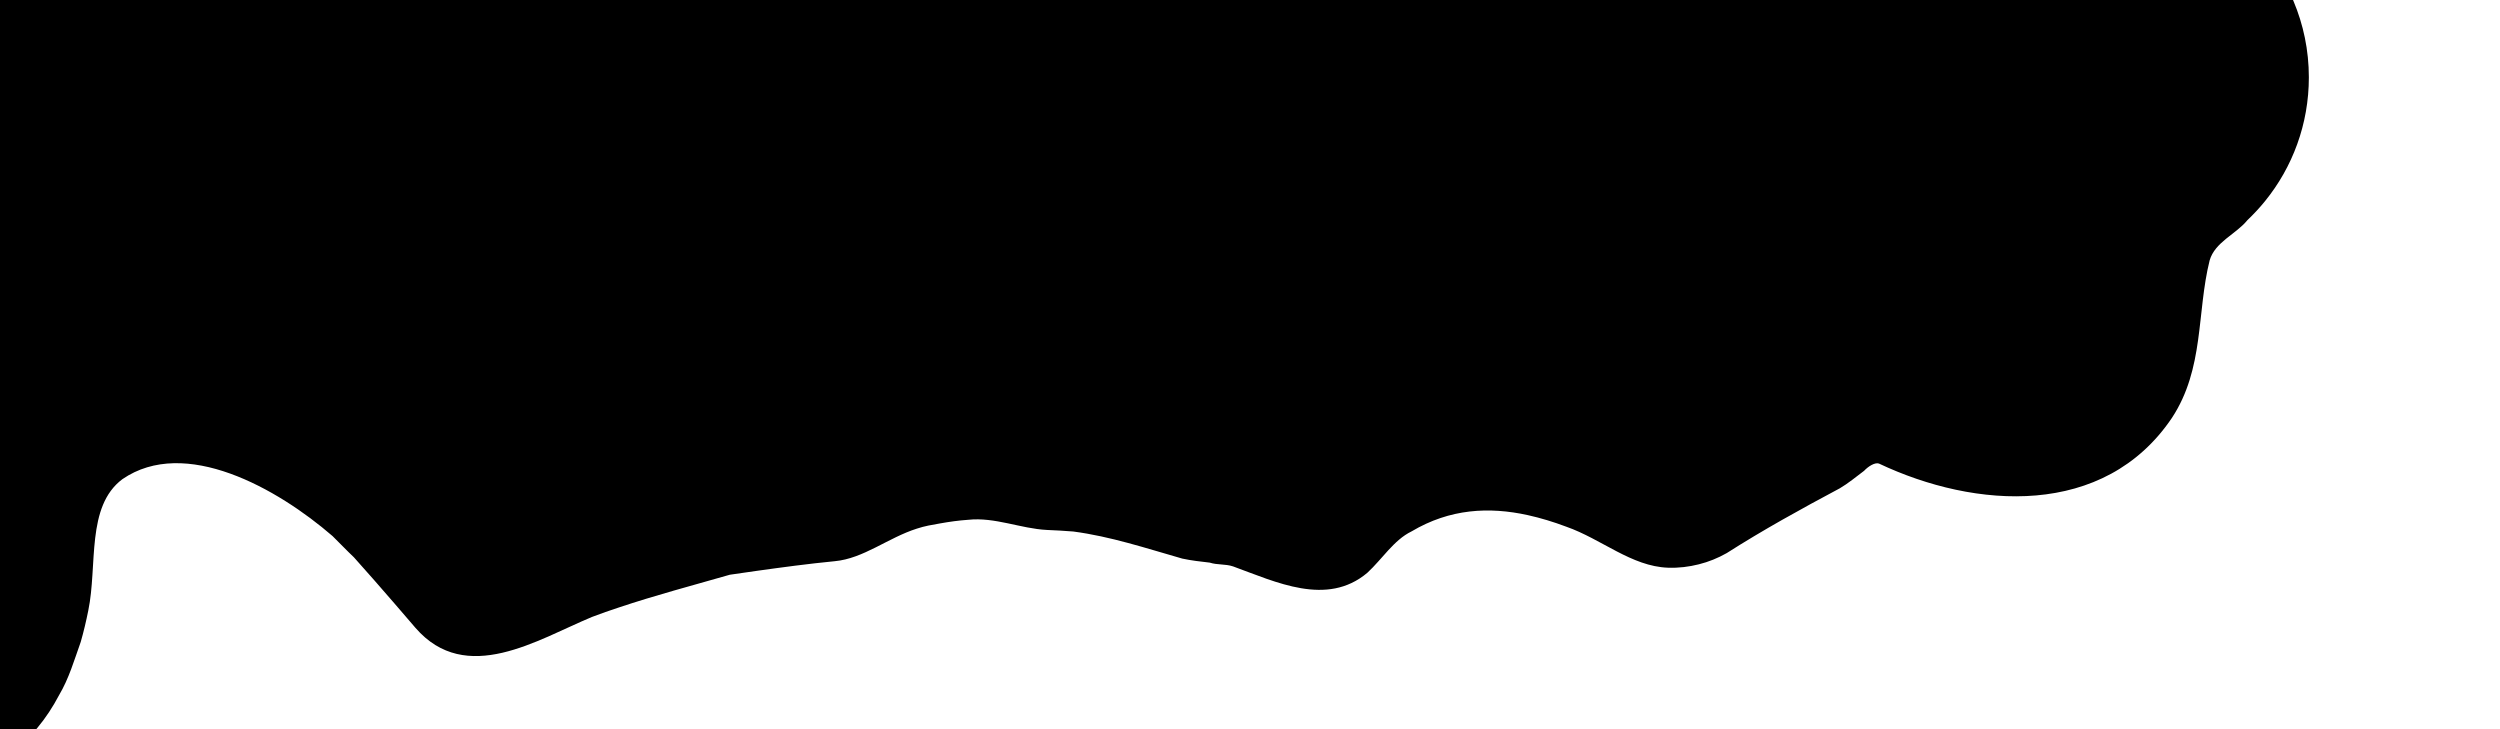 <?xml version="1.0" encoding="utf-8"?>
<!-- Generator: Adobe Illustrator 19.1.1, SVG Export Plug-In . SVG Version: 6.00 Build 0)  -->
<svg version="1.1" id="Calque_1" xmlns="http://www.w3.org/2000/svg" xmlns:xlink="http://www.w3.org/1999/xlink" x="0px" y="0px"
	 viewBox="0 0 1920 560" style="enable-background:new 0 0 1920 560;" xml:space="preserve">
<path d="M1773.2,59.4c0-83.3-67.6-150.9-150.9-150.9c-52.1,0-98,26.4-125.1,66.5c-27-25.1-63.1-40.5-102.9-40.5
	c-50,0-94.3,24.3-121.8,61.8c-27-25.3-63.3-40.8-103.2-40.8c-29.9,0-57.7,8.7-81.2,23.7c-26.7-42.5-74-70.7-127.8-70.7
	c-22.9,0-44.5,5.1-64,14.2c-22.9-54.2-76.5-92.2-139-92.2c-66.1,0-122.3,42.5-142.7,101.7c-16.6-6.3-34.6-9.7-53.3-9.7
	c-4.8,0-9.5,0.2-14.2,0.7c-27.6-34.5-70.2-56.7-117.8-56.7c-54.7,0-102.5,29.1-129,72.6c-27.1-25.8-63.7-41.6-104-41.6
	c-27,0-52.3,7.1-74.2,19.5c-26.9-25.1-63.1-40.5-102.8-40.5c-83.3,0-150.9,67.5-150.9,150.9c0,33.9,11.2,65.3,30.1,90.5
	c-36.5,27.5-60.1,71.3-60.1,120.5c0,29.1,8.2,56.2,22.5,79.3c-39,27.3-64.5,72.5-64.5,123.7c0,83.3,67.5,150.9,150.9,150.9
	c10.4,0,20.6-1.1,30.4-3.1s19.3-5,28.3-8.9c8.7-6.4,16.2-13.5,22.7-21.3c6.5-7.8,11.9-16.1,16.6-25C53,521,57,507,62,493
	c2.3-8,4.2-16.1,5.8-24.1C75,434,66,389,94,368c48-33,119,7,161.4,43.7c5.6,5.5,11,11.2,16.4,16.3c5.2,5.8,10.4,11.7,15.7,17.7
	c10.4,11.9,20.9,24,31.5,36.4c39,45,94,9,135.7-8.3c6.8-2.6,13.7-5,20.7-7.3c27.8-9.3,56.5-16.9,85.1-25.1c6.7-1,13.4-1.9,20.1-2.9
	c20-2.8,40-5.5,60.5-7.5c22-2,41-18,63-25c6-2,12-3,17.8-4c7.2-1.3,14.4-2.3,21.7-2.8C764,397,784,406,804,407
	c6.5,0.3,13.3,0.6,20.3,1.2C853,412,880,421,908,429c7,1.5,14,2.3,21.1,3.1C935,434,941,433,947,435c33,12,72,31,103,5
	c6-5.5,11-11.8,16.3-17.5s10.8-11,17.8-14.4c29.5-17.5,59.5-19,89.2-12.5c9.9,2.2,19.8,5.2,29.6,8.9C1230,414,1253,435,1281,436
	c8.3,0.3,16.1-0.7,23.7-2.6s14.7-4.8,21.4-8.6C1354,407,1383,391,1413,375c6-3.5,12.8-9,18.6-13.4c3.4-3.6,8.4-6.6,11.4-5.6
	c74,35,173,42,225-35c25-38,19-81,29-121c2-7,7-12,12.6-16.6s11.9-8.8,16.4-14.3c4.8-4.6,9.4-9.5,13.6-14.7
	C1760.6,128.5,1773.2,95.4,1773.2,59.4z"/>
</svg>
